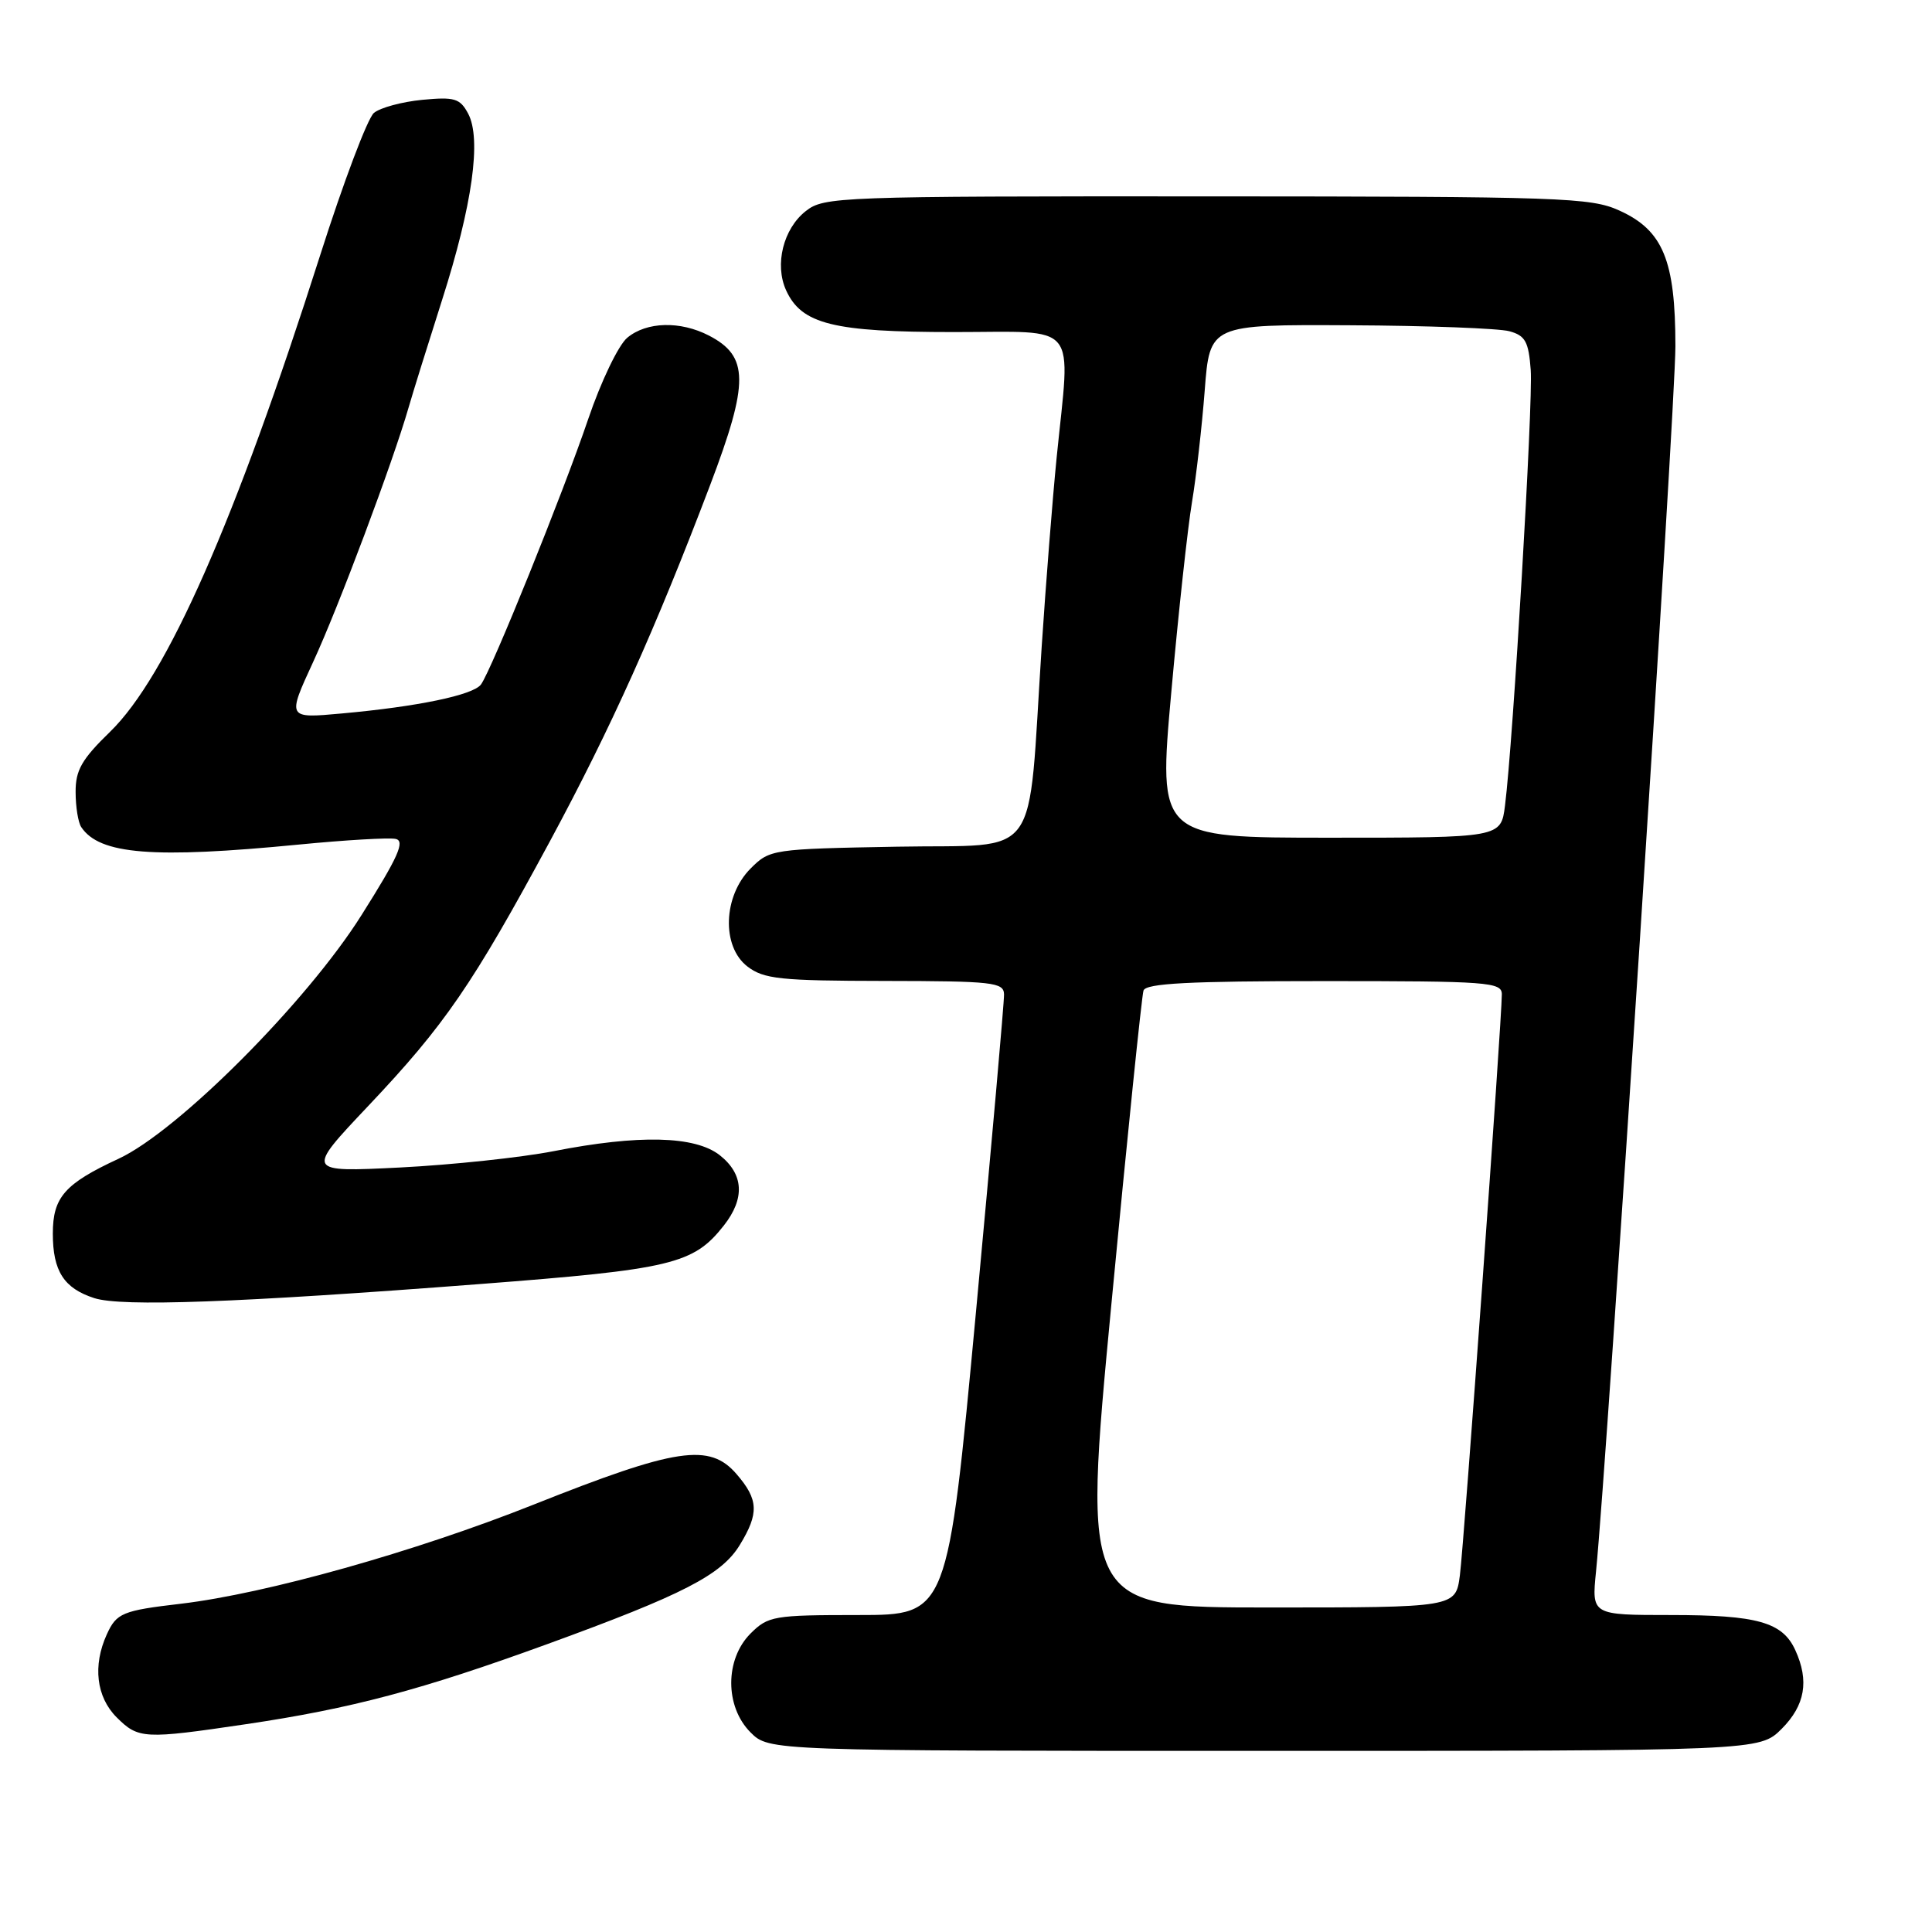<?xml version="1.0" encoding="UTF-8" standalone="no"?>
<!DOCTYPE svg PUBLIC "-//W3C//DTD SVG 1.1//EN" "http://www.w3.org/Graphics/SVG/1.1/DTD/svg11.dtd" >
<svg xmlns="http://www.w3.org/2000/svg" xmlns:xlink="http://www.w3.org/1999/xlink" version="1.1" viewBox="0 0 256 256">
 <g >
 <path fill="currentColor"
d=" M 236.08 229.08 C 239.18 225.97 239.75 222.73 237.89 218.66 C 236.20 214.94 232.86 214.00 221.40 214.00 C 210.90 214.00 210.90 214.00 211.48 208.25 C 212.94 193.69 222.00 53.93 222.00 45.88 C 222.00 34.49 220.36 30.52 214.58 27.90 C 210.78 26.17 206.98 26.04 159.88 26.02 C 111.03 26.00 109.18 26.07 106.77 27.97 C 103.79 30.31 102.61 35.05 104.16 38.46 C 106.21 42.96 110.40 44.00 126.40 44.00 C 143.20 44.00 141.85 42.35 140.01 60.64 C 139.47 66.06 138.58 77.33 138.03 85.67 C 136.13 114.71 138.21 111.83 118.89 112.19 C 102.32 112.49 102.00 112.54 99.47 115.07 C 95.81 118.73 95.59 125.41 99.03 128.06 C 101.21 129.73 103.35 129.96 117.25 129.98 C 131.56 130.00 133.00 130.16 133.04 131.75 C 133.07 132.71 131.39 151.61 129.33 173.75 C 125.57 214.00 125.57 214.00 113.74 214.00 C 102.51 214.00 101.78 214.13 99.45 216.45 C 96.04 219.87 96.04 226.13 99.45 229.55 C 101.91 232.00 101.91 232.00 167.53 232.00 C 233.15 232.00 233.15 232.00 236.08 229.08 Z  M 32.62 228.46 C 46.57 226.39 55.83 223.93 72.50 217.86 C 90.52 211.30 95.62 208.68 98.03 204.71 C 100.59 200.52 100.51 198.70 97.61 195.34 C 94.03 191.17 89.65 191.83 70.73 199.36 C 55.00 205.62 35.27 211.16 24.00 212.50 C 16.21 213.41 15.44 213.73 14.15 216.57 C 12.27 220.70 12.76 224.85 15.45 227.55 C 18.34 230.43 19.06 230.47 32.62 228.46 Z  M 63.50 170.15 C 89.02 168.19 91.88 167.51 95.91 162.39 C 98.74 158.79 98.55 155.58 95.37 153.07 C 92.10 150.50 84.64 150.32 73.34 152.54 C 69.03 153.38 59.88 154.35 53.00 154.70 C 40.50 155.32 40.50 155.32 48.78 146.56 C 58.96 135.80 62.62 130.46 72.89 111.43 C 80.96 96.46 86.84 83.38 94.11 64.24 C 99.27 50.63 99.24 47.21 93.93 44.46 C 90.13 42.50 85.68 42.62 83.12 44.75 C 81.95 45.72 79.64 50.53 77.95 55.50 C 74.59 65.40 65.13 88.80 63.73 90.70 C 62.69 92.10 55.36 93.63 45.27 94.54 C 38.04 95.20 38.04 95.20 41.50 87.70 C 44.85 80.46 52.07 61.20 54.14 54.00 C 54.69 52.08 56.70 45.64 58.59 39.71 C 62.60 27.15 63.82 18.40 62.03 15.05 C 60.95 13.03 60.23 12.82 55.93 13.23 C 53.26 13.49 50.38 14.27 49.55 14.96 C 48.71 15.65 45.50 24.16 42.41 33.86 C 31.16 69.13 22.12 89.63 14.59 96.96 C 10.83 100.61 10.00 102.06 10.02 104.96 C 10.02 106.91 10.36 109.00 10.77 109.60 C 13.19 113.23 20.28 113.79 39.59 111.91 C 45.75 111.31 51.52 110.97 52.42 111.16 C 53.71 111.43 52.78 113.53 47.90 121.26 C 40.66 132.77 23.58 149.89 15.71 153.54 C 8.57 156.85 7.00 158.64 7.00 163.46 C 7.00 168.43 8.47 170.71 12.50 172.01 C 16.12 173.17 31.42 172.62 63.50 170.15 Z  M 147.27 172.75 C 149.37 150.61 151.29 131.94 151.52 131.25 C 151.84 130.30 157.53 130.00 175.47 130.00 C 197.21 130.00 199.00 130.13 199.00 131.75 C 199.00 135.18 193.99 204.58 193.44 208.75 C 192.88 213.00 192.88 213.00 168.16 213.00 C 143.44 213.00 143.44 213.00 147.27 172.75 Z  M 155.20 91.75 C 156.15 81.16 157.39 69.80 157.95 66.50 C 158.50 63.20 159.26 56.56 159.63 51.75 C 160.30 43.00 160.30 43.00 178.90 43.10 C 189.13 43.15 198.62 43.51 200.00 43.89 C 202.12 44.47 202.55 45.27 202.83 49.04 C 203.15 53.38 200.50 98.23 199.42 106.75 C 198.88 111.00 198.88 111.00 176.18 111.00 C 153.47 111.00 153.47 111.00 155.20 91.75 Z "/>
</g>
</svg>